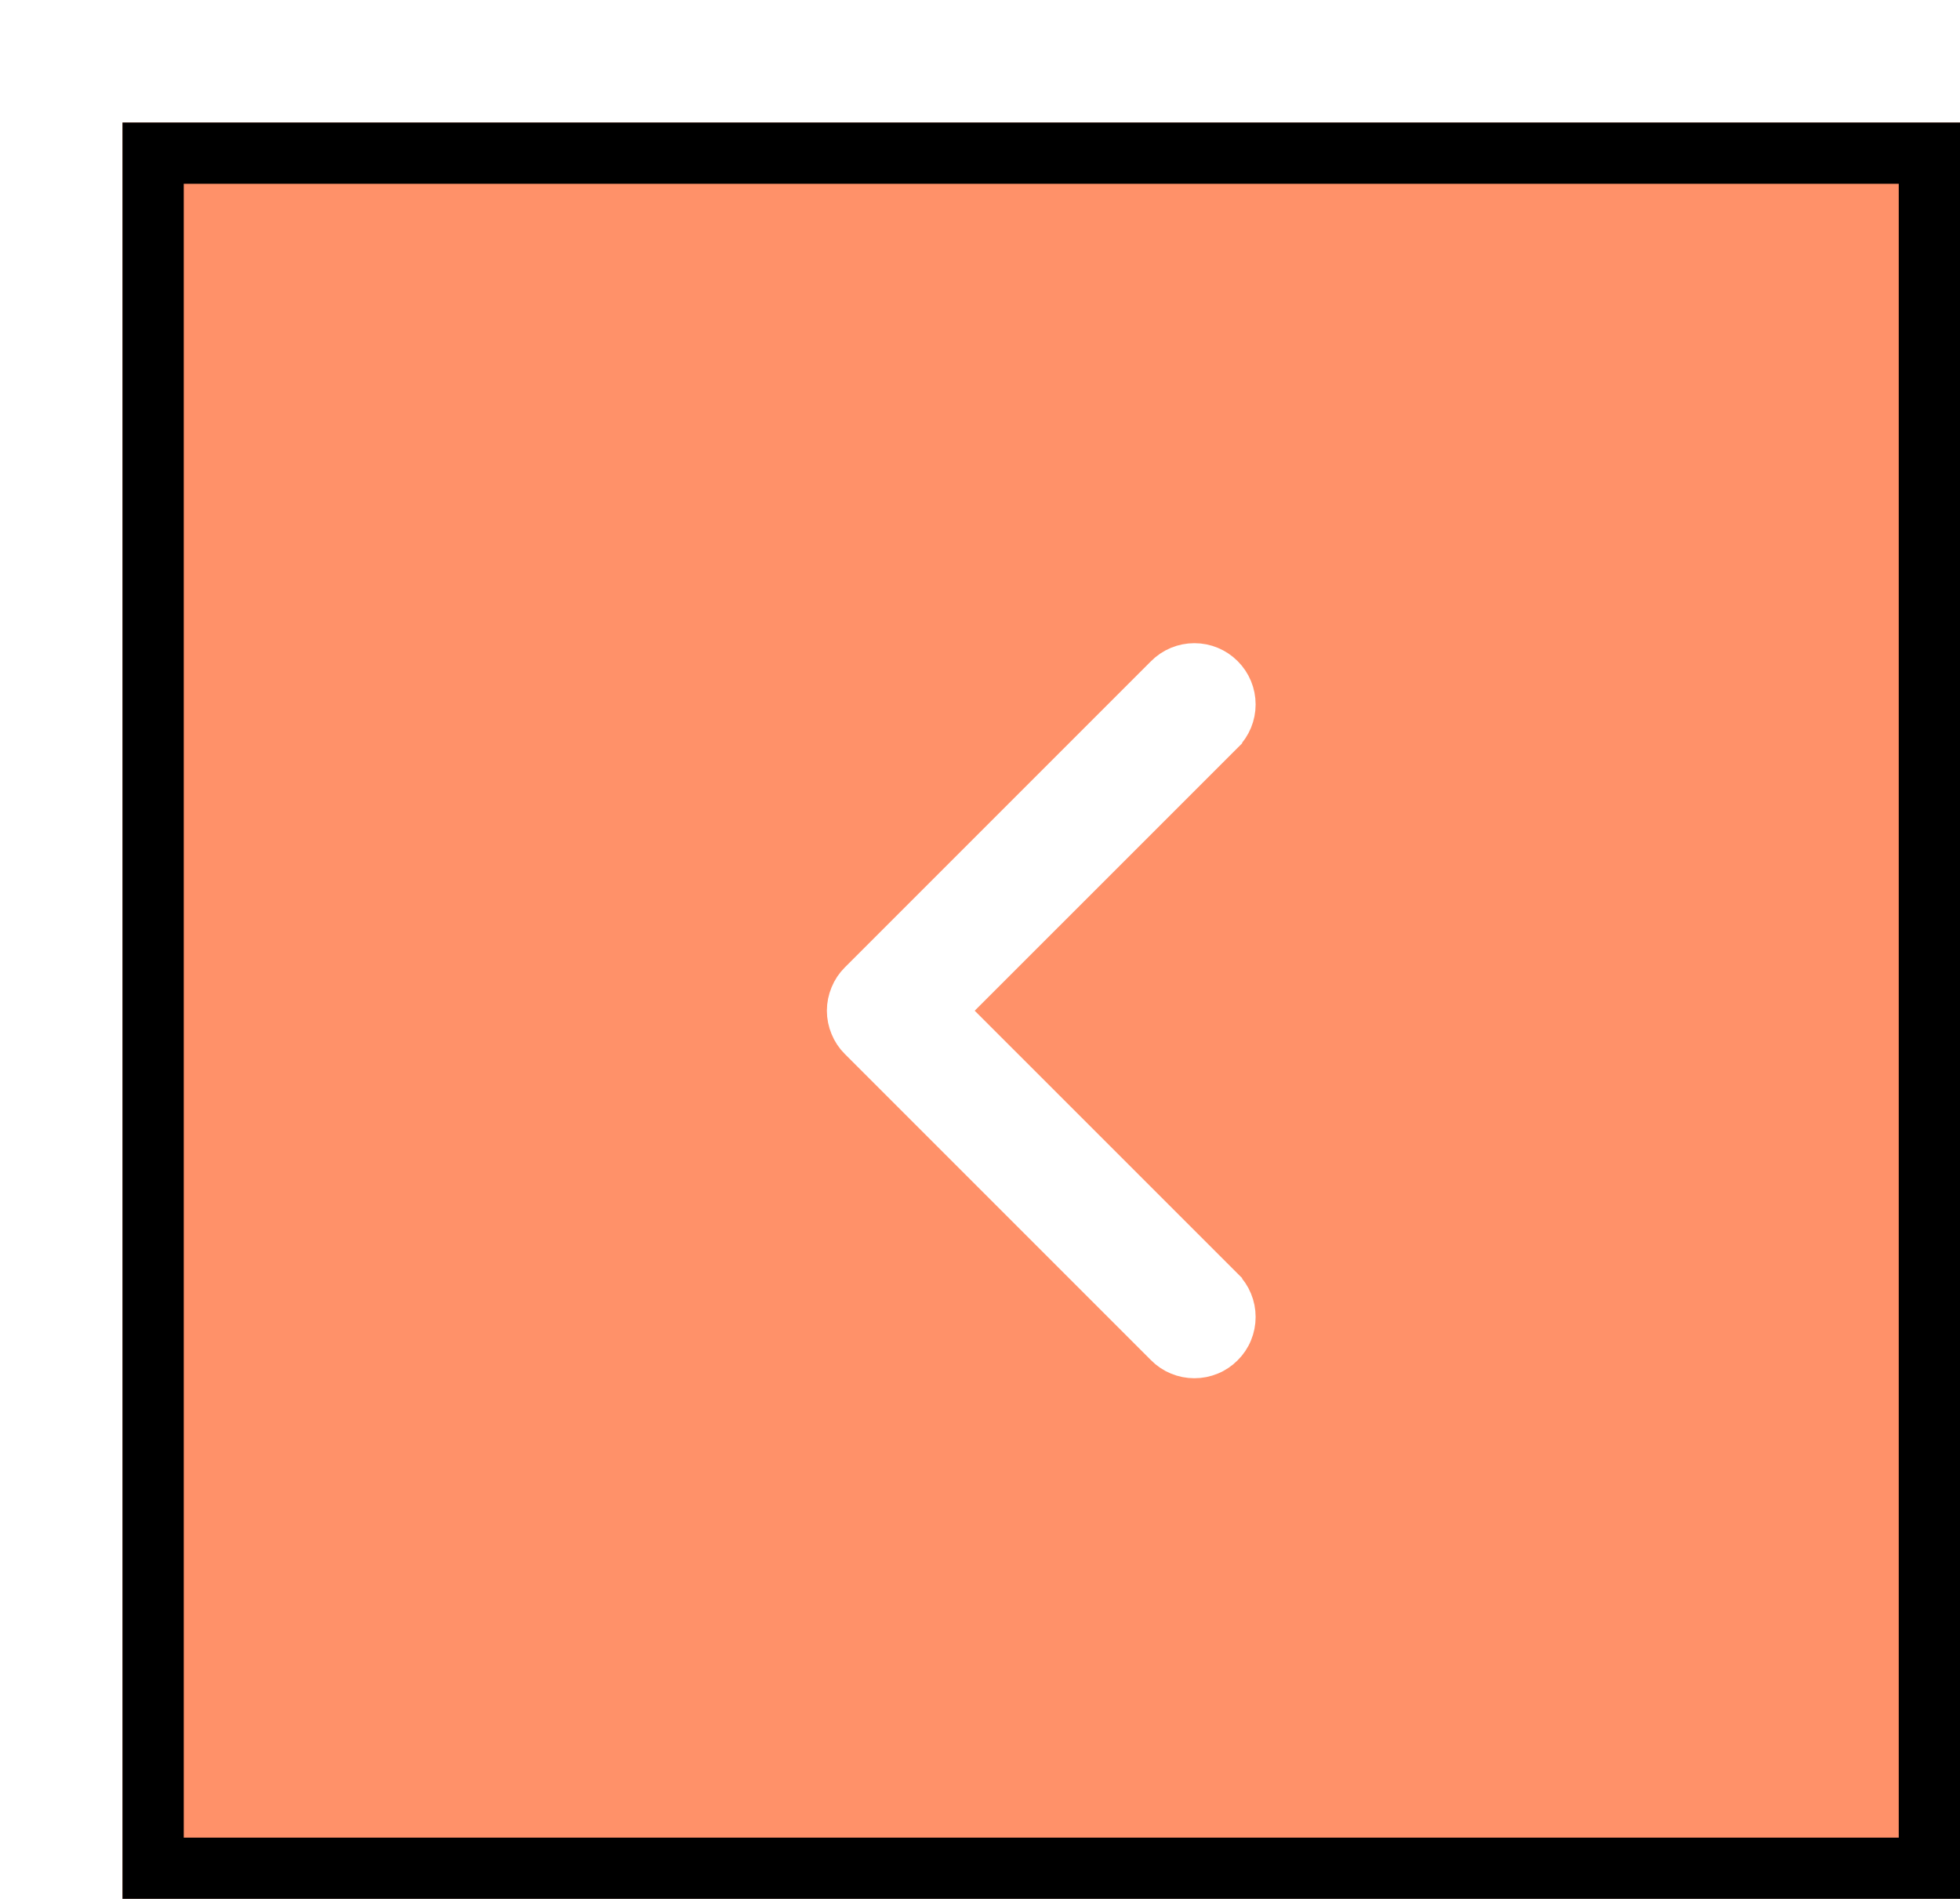 <svg width="32" height="31" viewBox="0 0 32 31" fill="none" xmlns="http://www.w3.org/2000/svg">
<g filter="url(#filter0_d_616_70)">
<rect width="30" height="29" fill="#FF9169"/>
<rect x="0.5" y="0.5" width="29" height="28" stroke="black"/>
<path d="M17.5 8.75C17.699 8.75 17.89 8.829 18.03 8.97C18.171 9.11 18.25 9.301 18.25 9.5C18.25 9.699 18.171 9.89 18.03 10.03V10.031L13.56 14.5L18.03 18.969V18.97C18.1 19.039 18.156 19.122 18.193 19.213C18.231 19.304 18.25 19.402 18.25 19.5C18.25 19.598 18.231 19.696 18.193 19.787C18.156 19.878 18.1 19.961 18.03 20.03C17.961 20.1 17.878 20.156 17.787 20.193C17.696 20.231 17.598 20.25 17.5 20.25C17.402 20.25 17.304 20.231 17.213 20.193C17.122 20.156 17.039 20.1 16.97 20.03L11.97 15.03C11.9 14.961 11.845 14.878 11.808 14.787C11.77 14.696 11.75 14.599 11.75 14.5C11.75 14.401 11.77 14.304 11.808 14.213C11.845 14.122 11.9 14.039 11.97 13.97L16.97 8.97C17.11 8.829 17.301 8.75 17.5 8.75Z" fill="white" stroke="white" stroke-width="0.5"/>
</g>
<defs>
<filter id="filter0_d_616_70" x="0" y="0" width="32" height="31" filterUnits="userSpaceOnUse" color-interpolation-filters="sRGB">
<feFlood flood-opacity="0" result="BackgroundImageFix"/>
<feColorMatrix in="SourceAlpha" type="matrix" values="0 0 0 0 0 0 0 0 0 0 0 0 0 0 0 0 0 0 127 0" result="hardAlpha"/>
<feOffset dx="2" dy="2"/>
<feComposite in2="hardAlpha" operator="out"/>
<feColorMatrix type="matrix" values="0 0 0 0 0 0 0 0 0 0 0 0 0 0 0 0 0 0 1 0"/>
<feBlend mode="normal" in2="BackgroundImageFix" result="effect1_dropShadow_616_70"/>
<feBlend mode="normal" in="SourceGraphic" in2="effect1_dropShadow_616_70" result="shape"/>
</filter>
</defs>
</svg>
